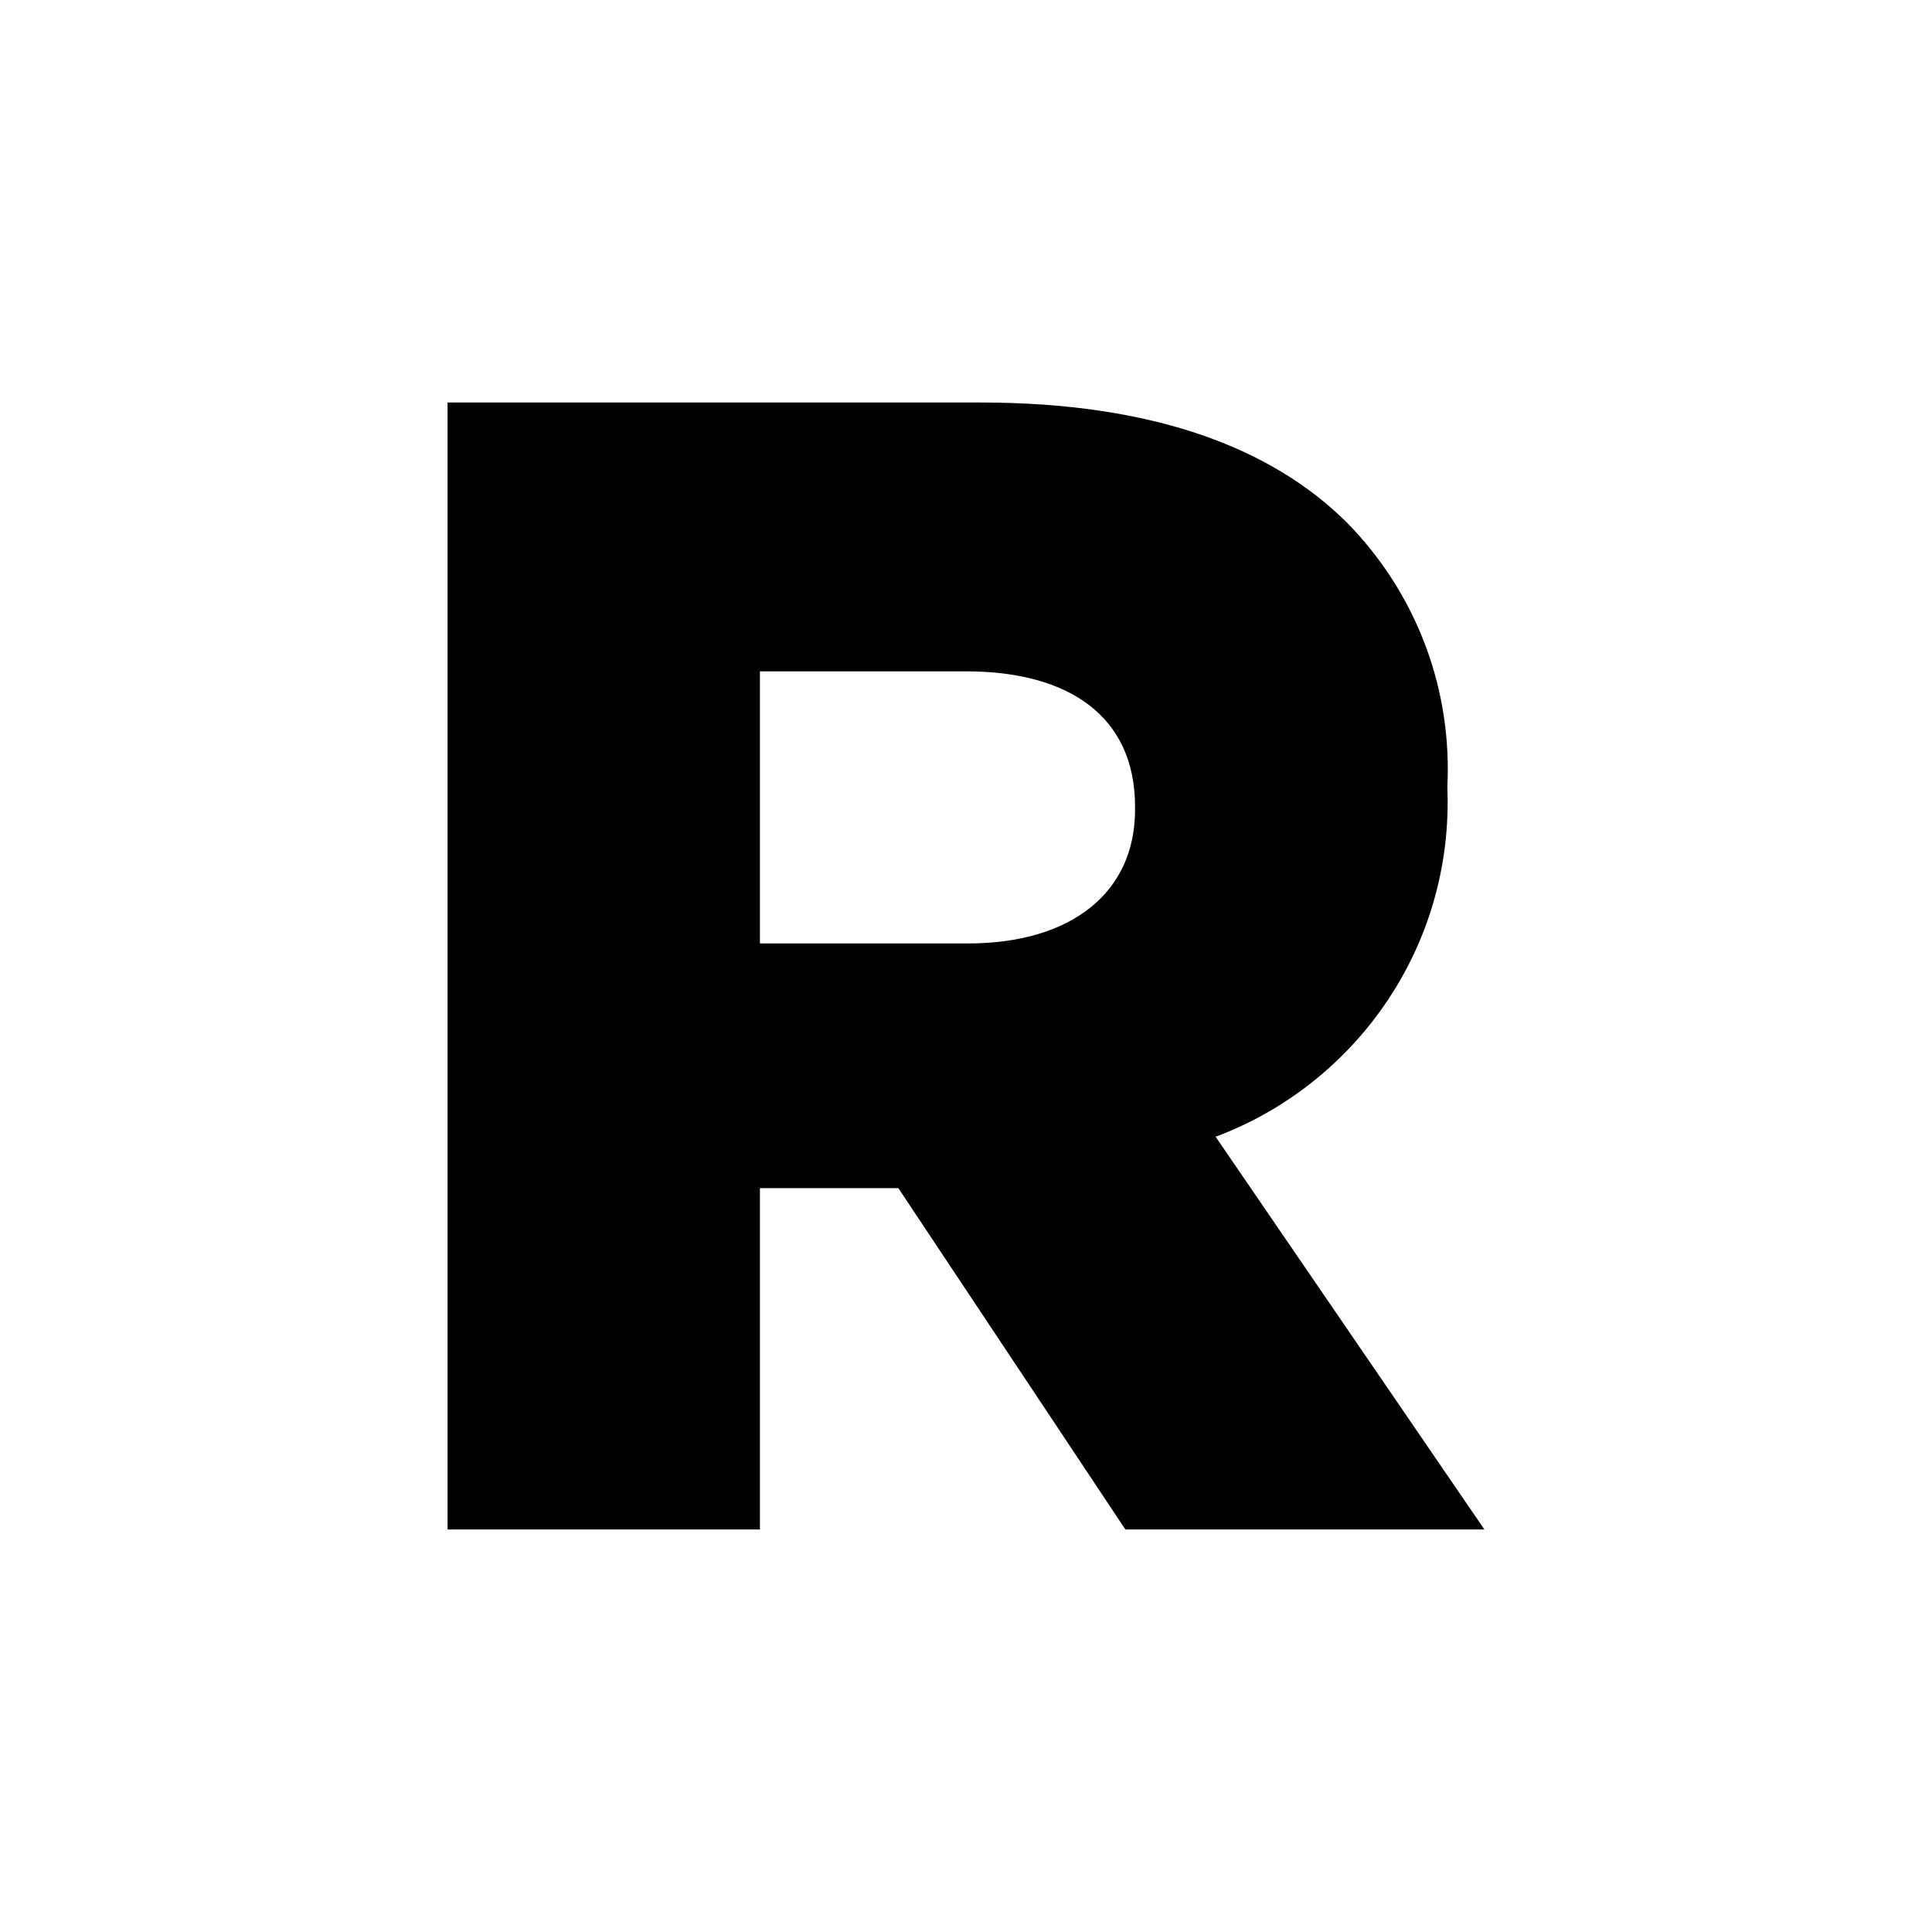 <!-- Generated by IcoMoon.io -->
<svg version="1.1" xmlns="http://www.w3.org/2000/svg" width="1024" height="1024" viewBox="0 0 1024 1024">
<title></title>
<g id="icomoon-ignore">
</g>
<path d="M237.227 213.333h282.453c91.307 0 154.453 23.893 194.56 64 32.846 33.584 53.113 79.589 53.113 130.327 0 3.083-0.075 6.149-0.223 9.196l0.017-0.43v1.707c0.083 2.096 0.131 4.556 0.131 7.027 0 80.73-50.544 149.655-121.713 176.857l-1.298 0.436 142.507 208.213h-190.293l-120.32-180.907h-73.387v180.907h-165.547zM512.853 500.053c55.484 0 88.747-27.307 88.747-70.844v-1.707c0-47.787-34.987-71.68-89.6-71.68h-109.227v144.23z"></path>
</svg>

